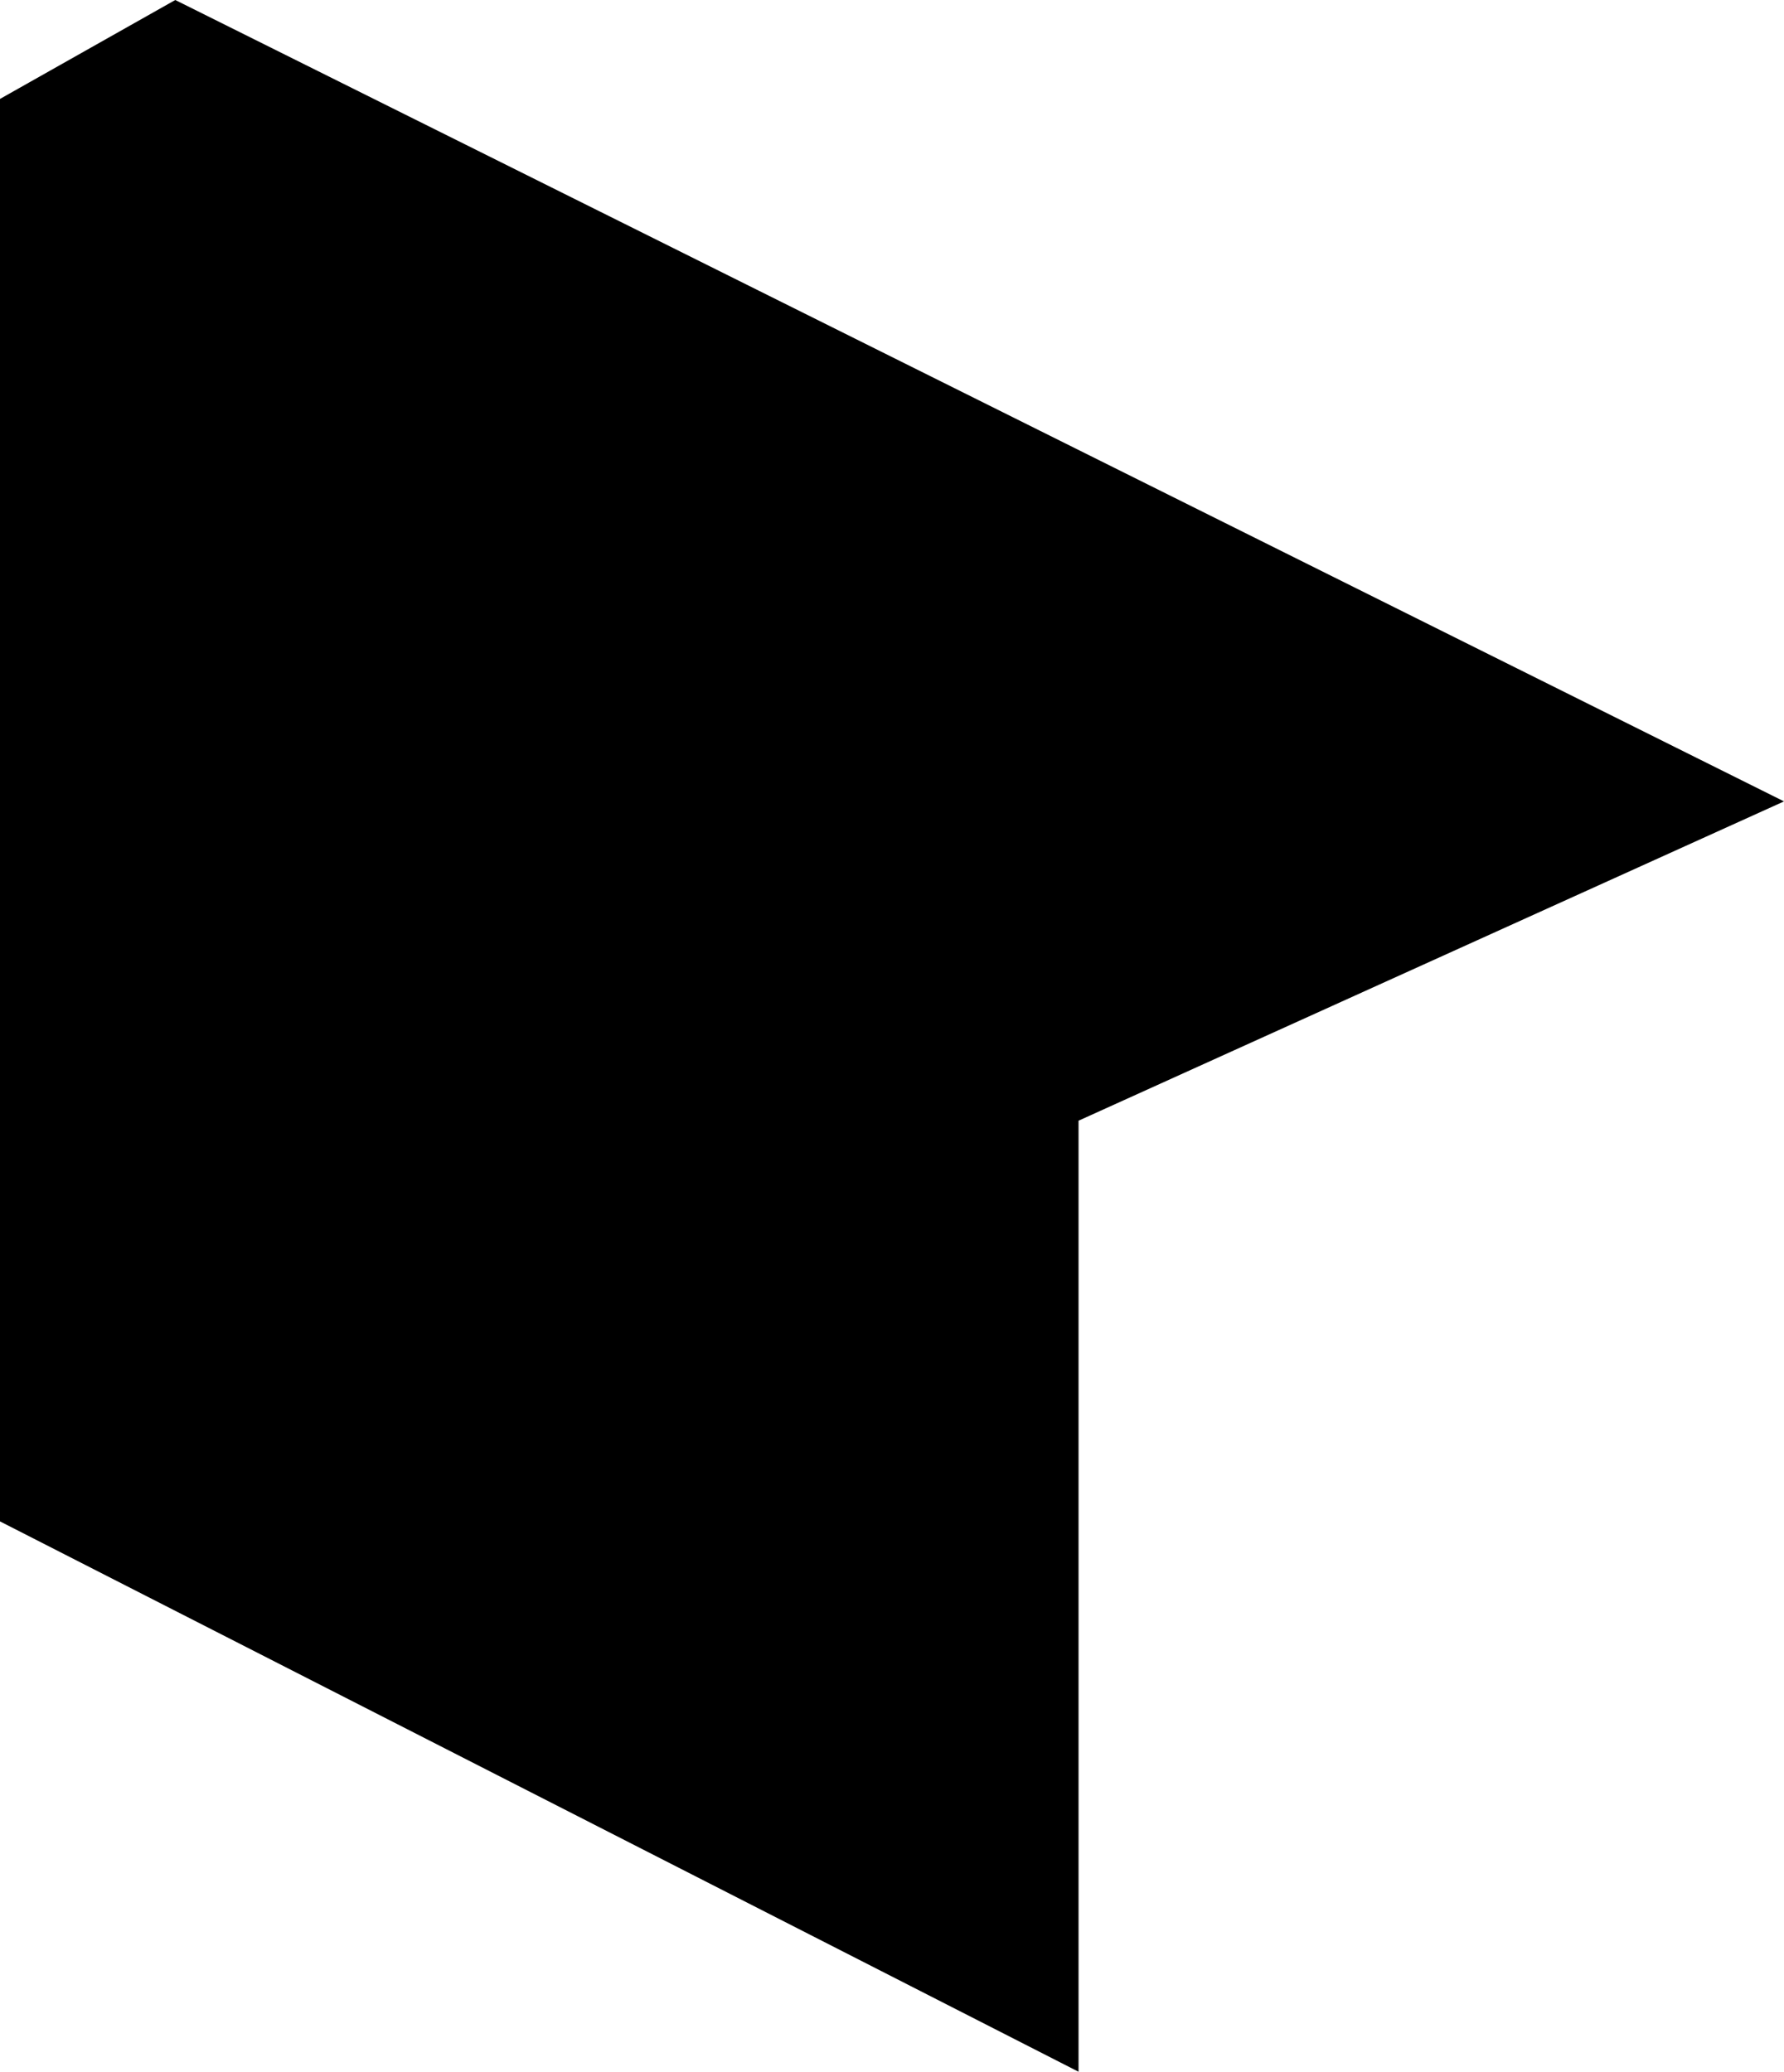 <?xml version="1.0" encoding="UTF-8" standalone="no"?>
<svg xmlns:xlink="http://www.w3.org/1999/xlink" height="165.45px" width="142.5px" xmlns="http://www.w3.org/2000/svg">
  <g transform="matrix(1.0, 0.0, 0.0, 1.0, 0.0, 0.0)">
    <path d="M0.0 7.9 L14.0 0.0 142.5 64.0 86.15 89.5 86.15 165.45 0.0 121.5 0.0 7.9" fill="#000000" fill-rule="evenodd" stroke="none"/>
  </g>
</svg>
